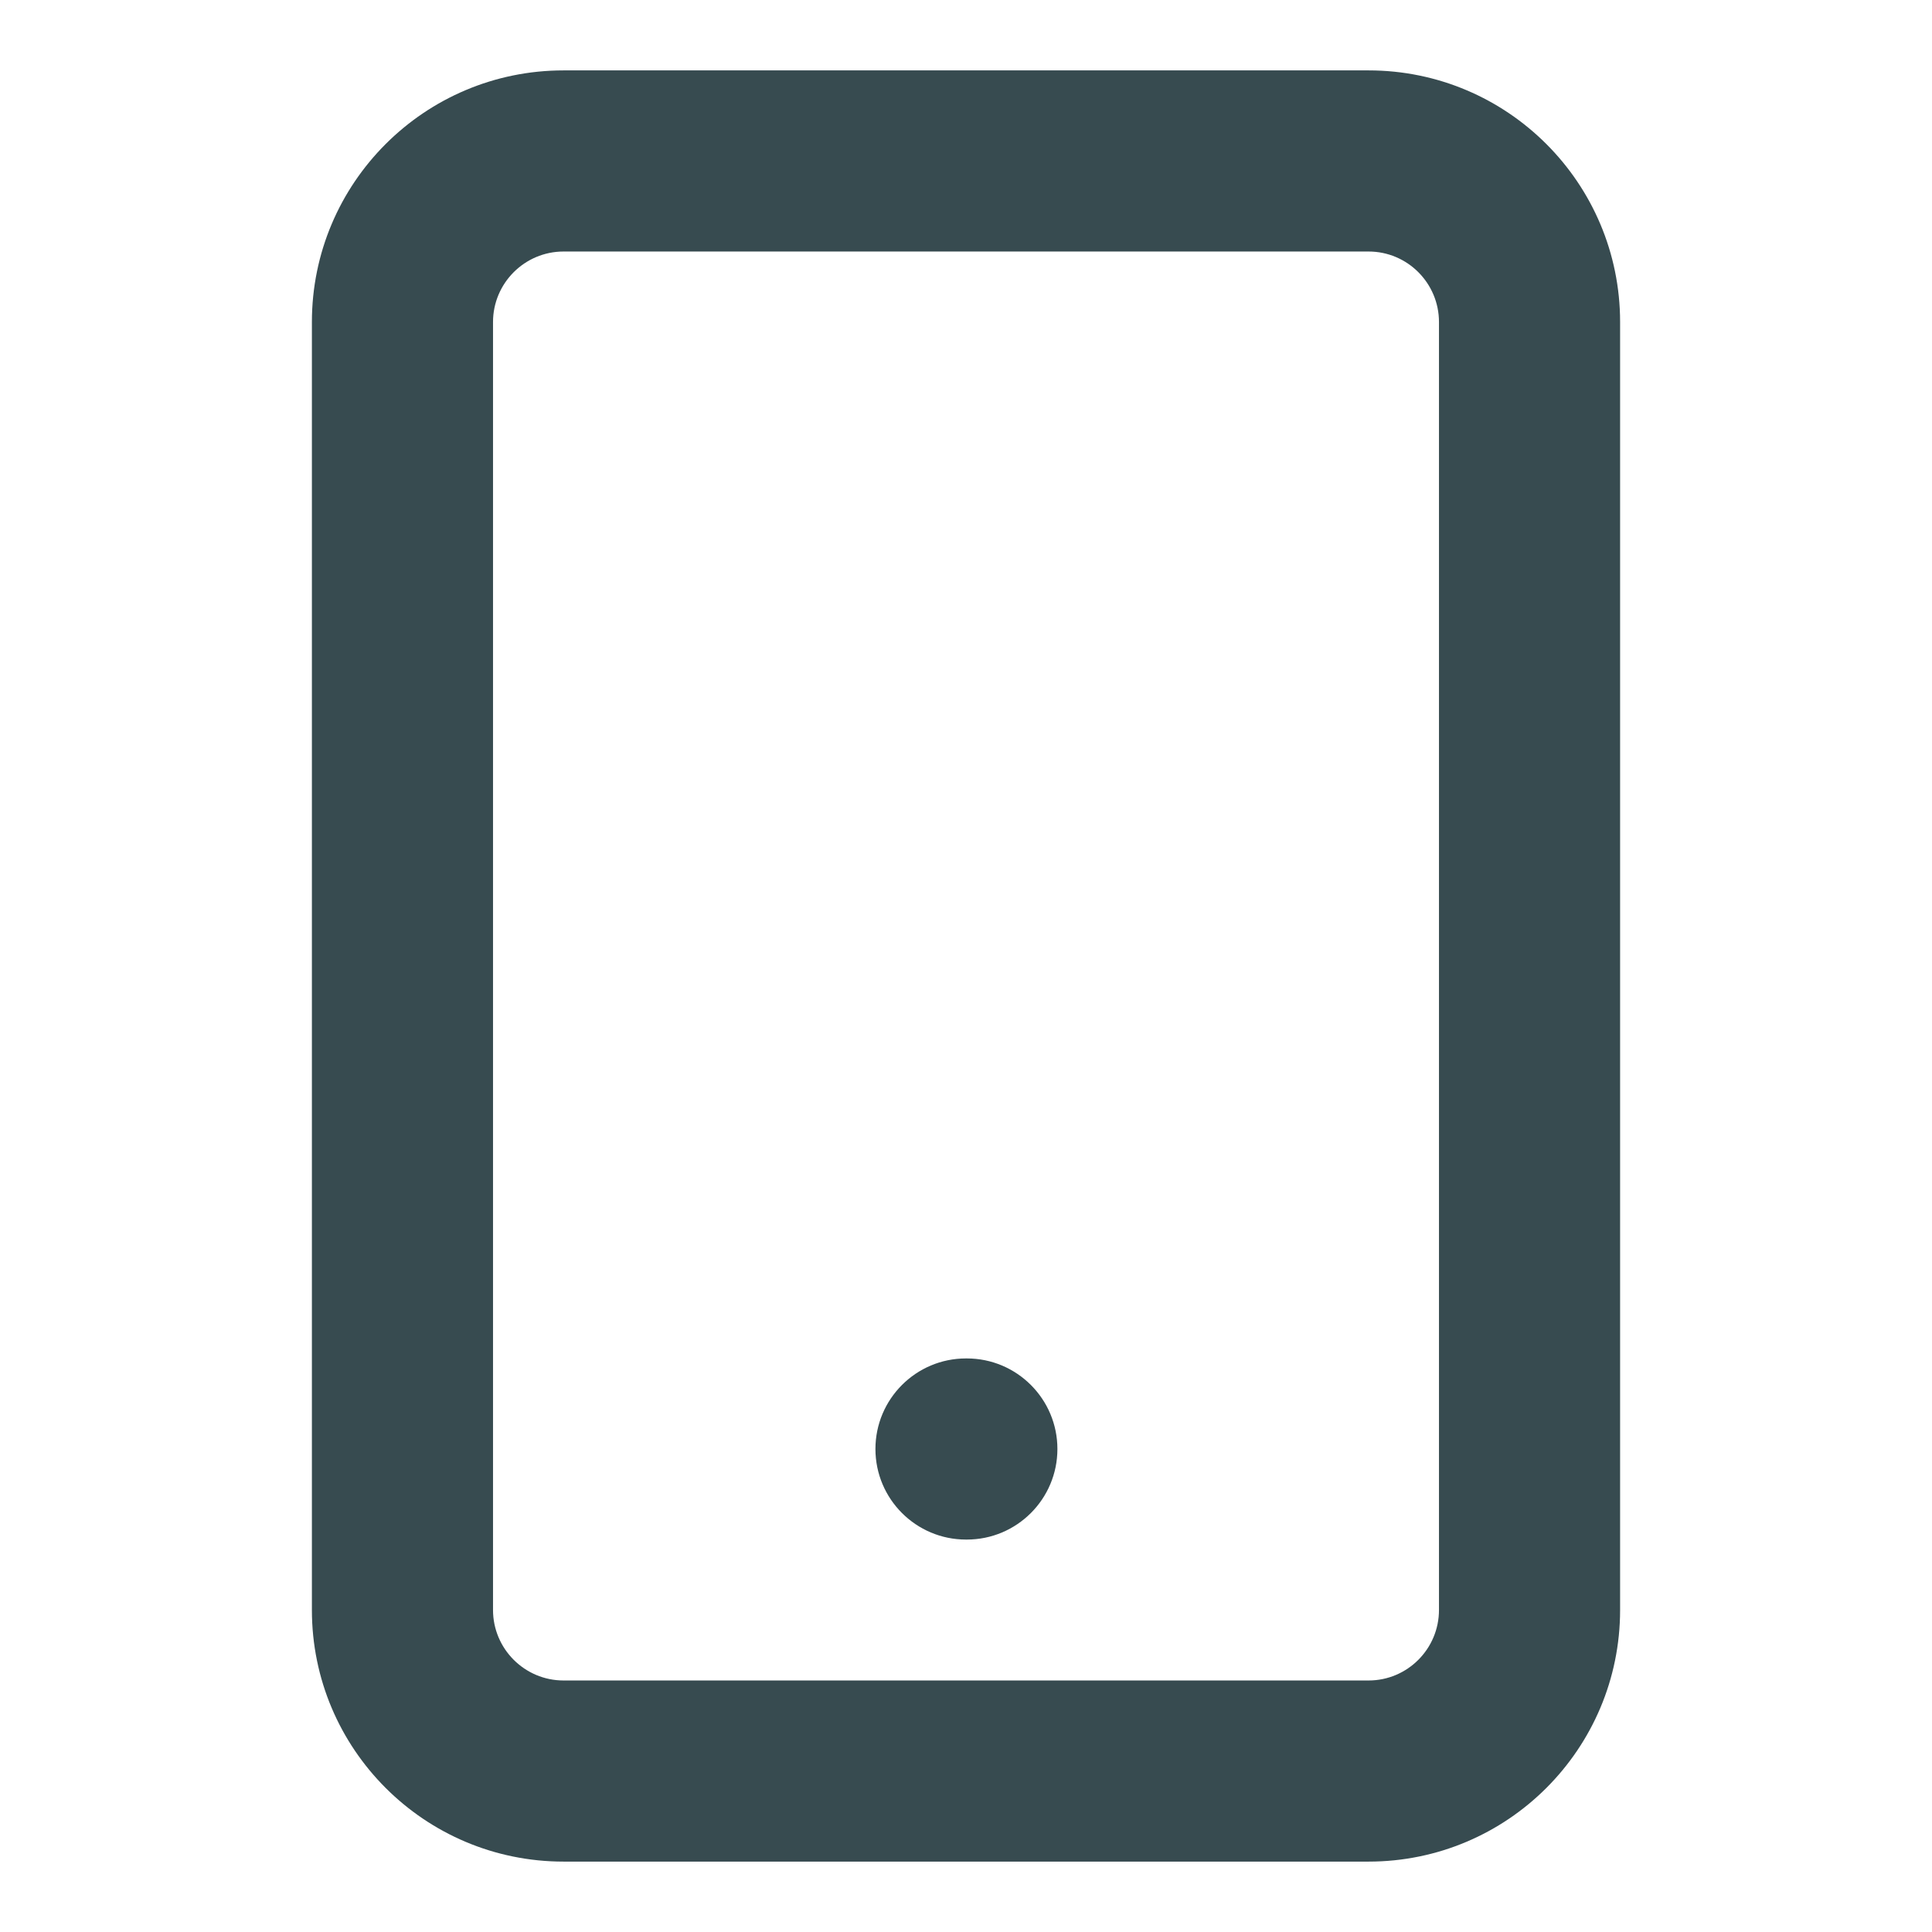 <svg width="16" height="16" viewBox="0 0 16 16" fill="none" xmlns="http://www.w3.org/2000/svg">
<path fill-rule="evenodd" clip-rule="evenodd" d="M4.667 2.083C4.345 2.083 4.083 2.345 4.083 2.667V13.333C4.083 13.655 4.345 13.917 4.667 13.917H11.334C11.656 13.917 11.917 13.655 11.917 13.333V2.667C11.917 2.345 11.656 2.083 11.334 2.083H4.667ZM2.583 2.667C2.583 1.516 3.516 0.583 4.667 0.583H11.334C12.484 0.583 13.417 1.516 13.417 2.667V13.333C13.417 14.484 12.484 15.417 11.334 15.417H4.667C3.516 15.417 2.583 14.484 2.583 13.333V2.667Z" fill="#374B50"/>
<path fill-rule="evenodd" clip-rule="evenodd" d="M7.25 12C7.25 11.586 7.586 11.25 8 11.25H8.007C8.421 11.25 8.757 11.586 8.757 12C8.757 12.414 8.421 12.75 8.007 12.75H8C7.586 12.75 7.25 12.414 7.25 12Z" fill="#374B50"/>
</svg>

